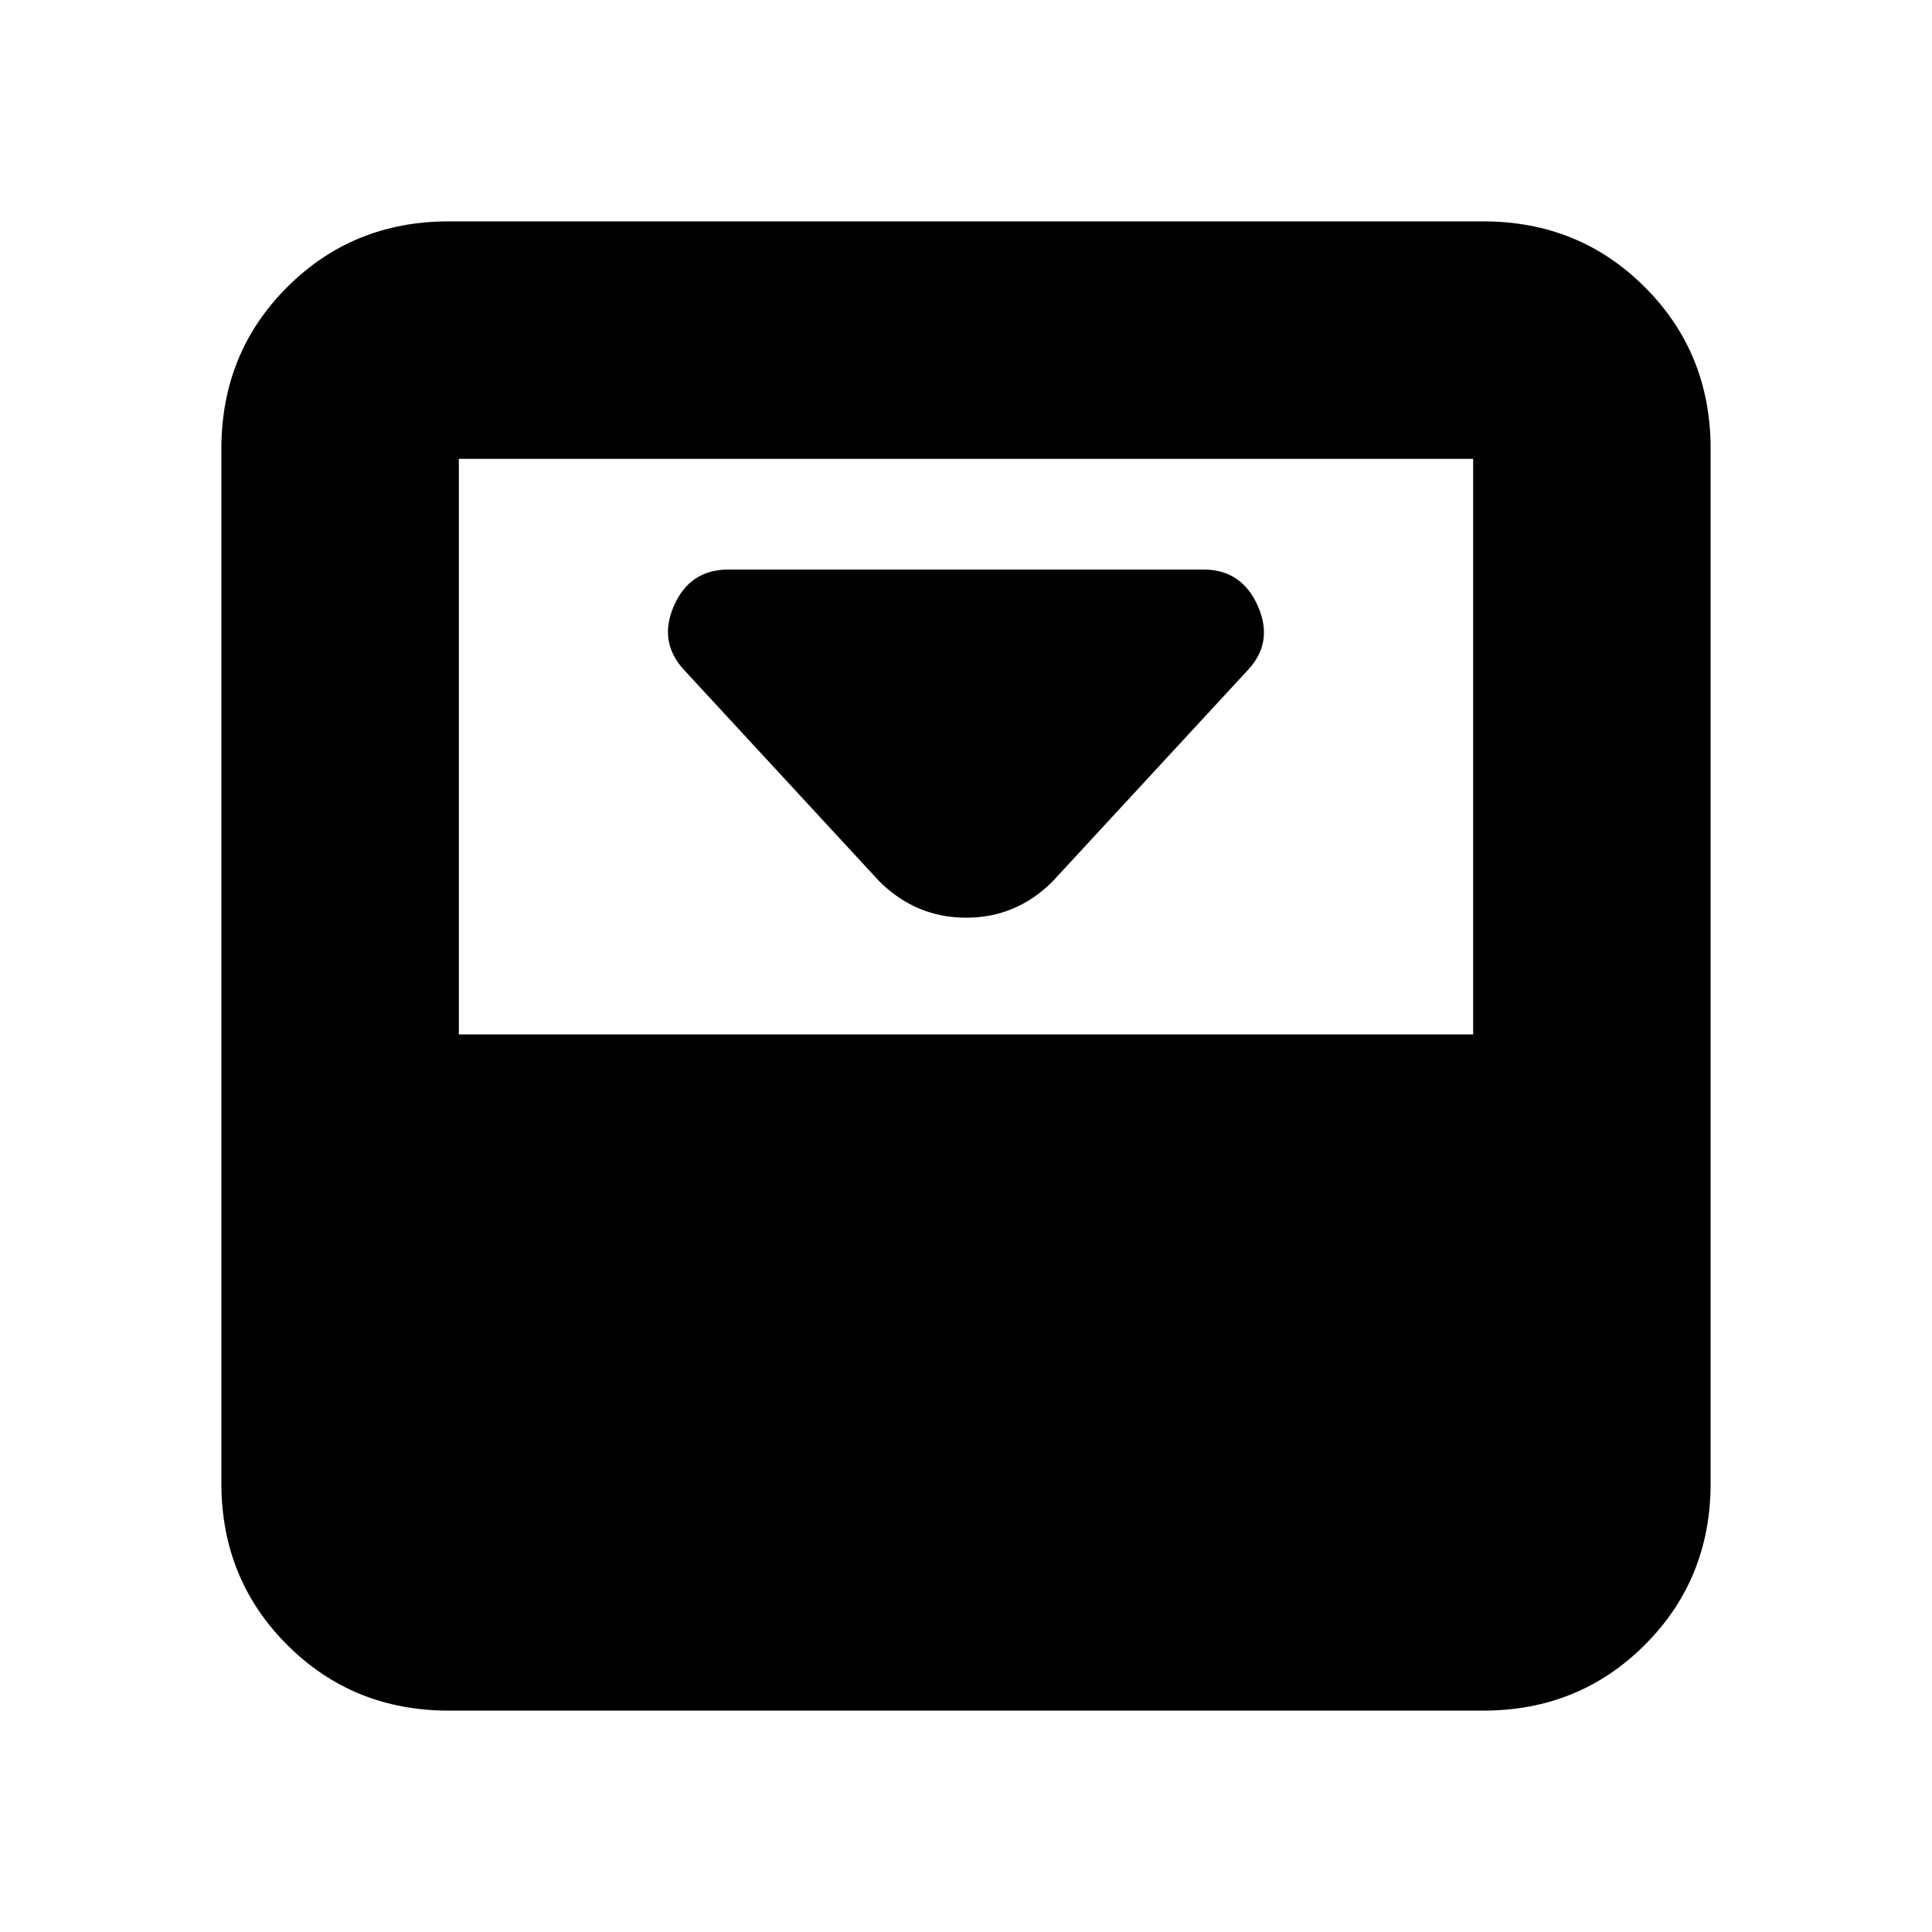 <svg xmlns="http://www.w3.org/2000/svg" height="20" viewBox="0 -960 960 960" width="20"><path d="m523-522 97-105q13-13.824 5-31.912T598-677H362q-19.25 0-27.125 18T340-627l97 105q18.182 18 43.091 18Q505-504 523-522Zm214-328q47.638 0 80.319 32.681Q850-784.638 850-737v514q0 47.637-32.681 80.319Q784.638-110 737-110H223q-47.637 0-80.319-32.681Q110-175.363 110-223v-514q0-47.638 32.681-80.319Q175.363-850 223-850h514Zm-5 404v-286H228v286h504Z"/></svg>